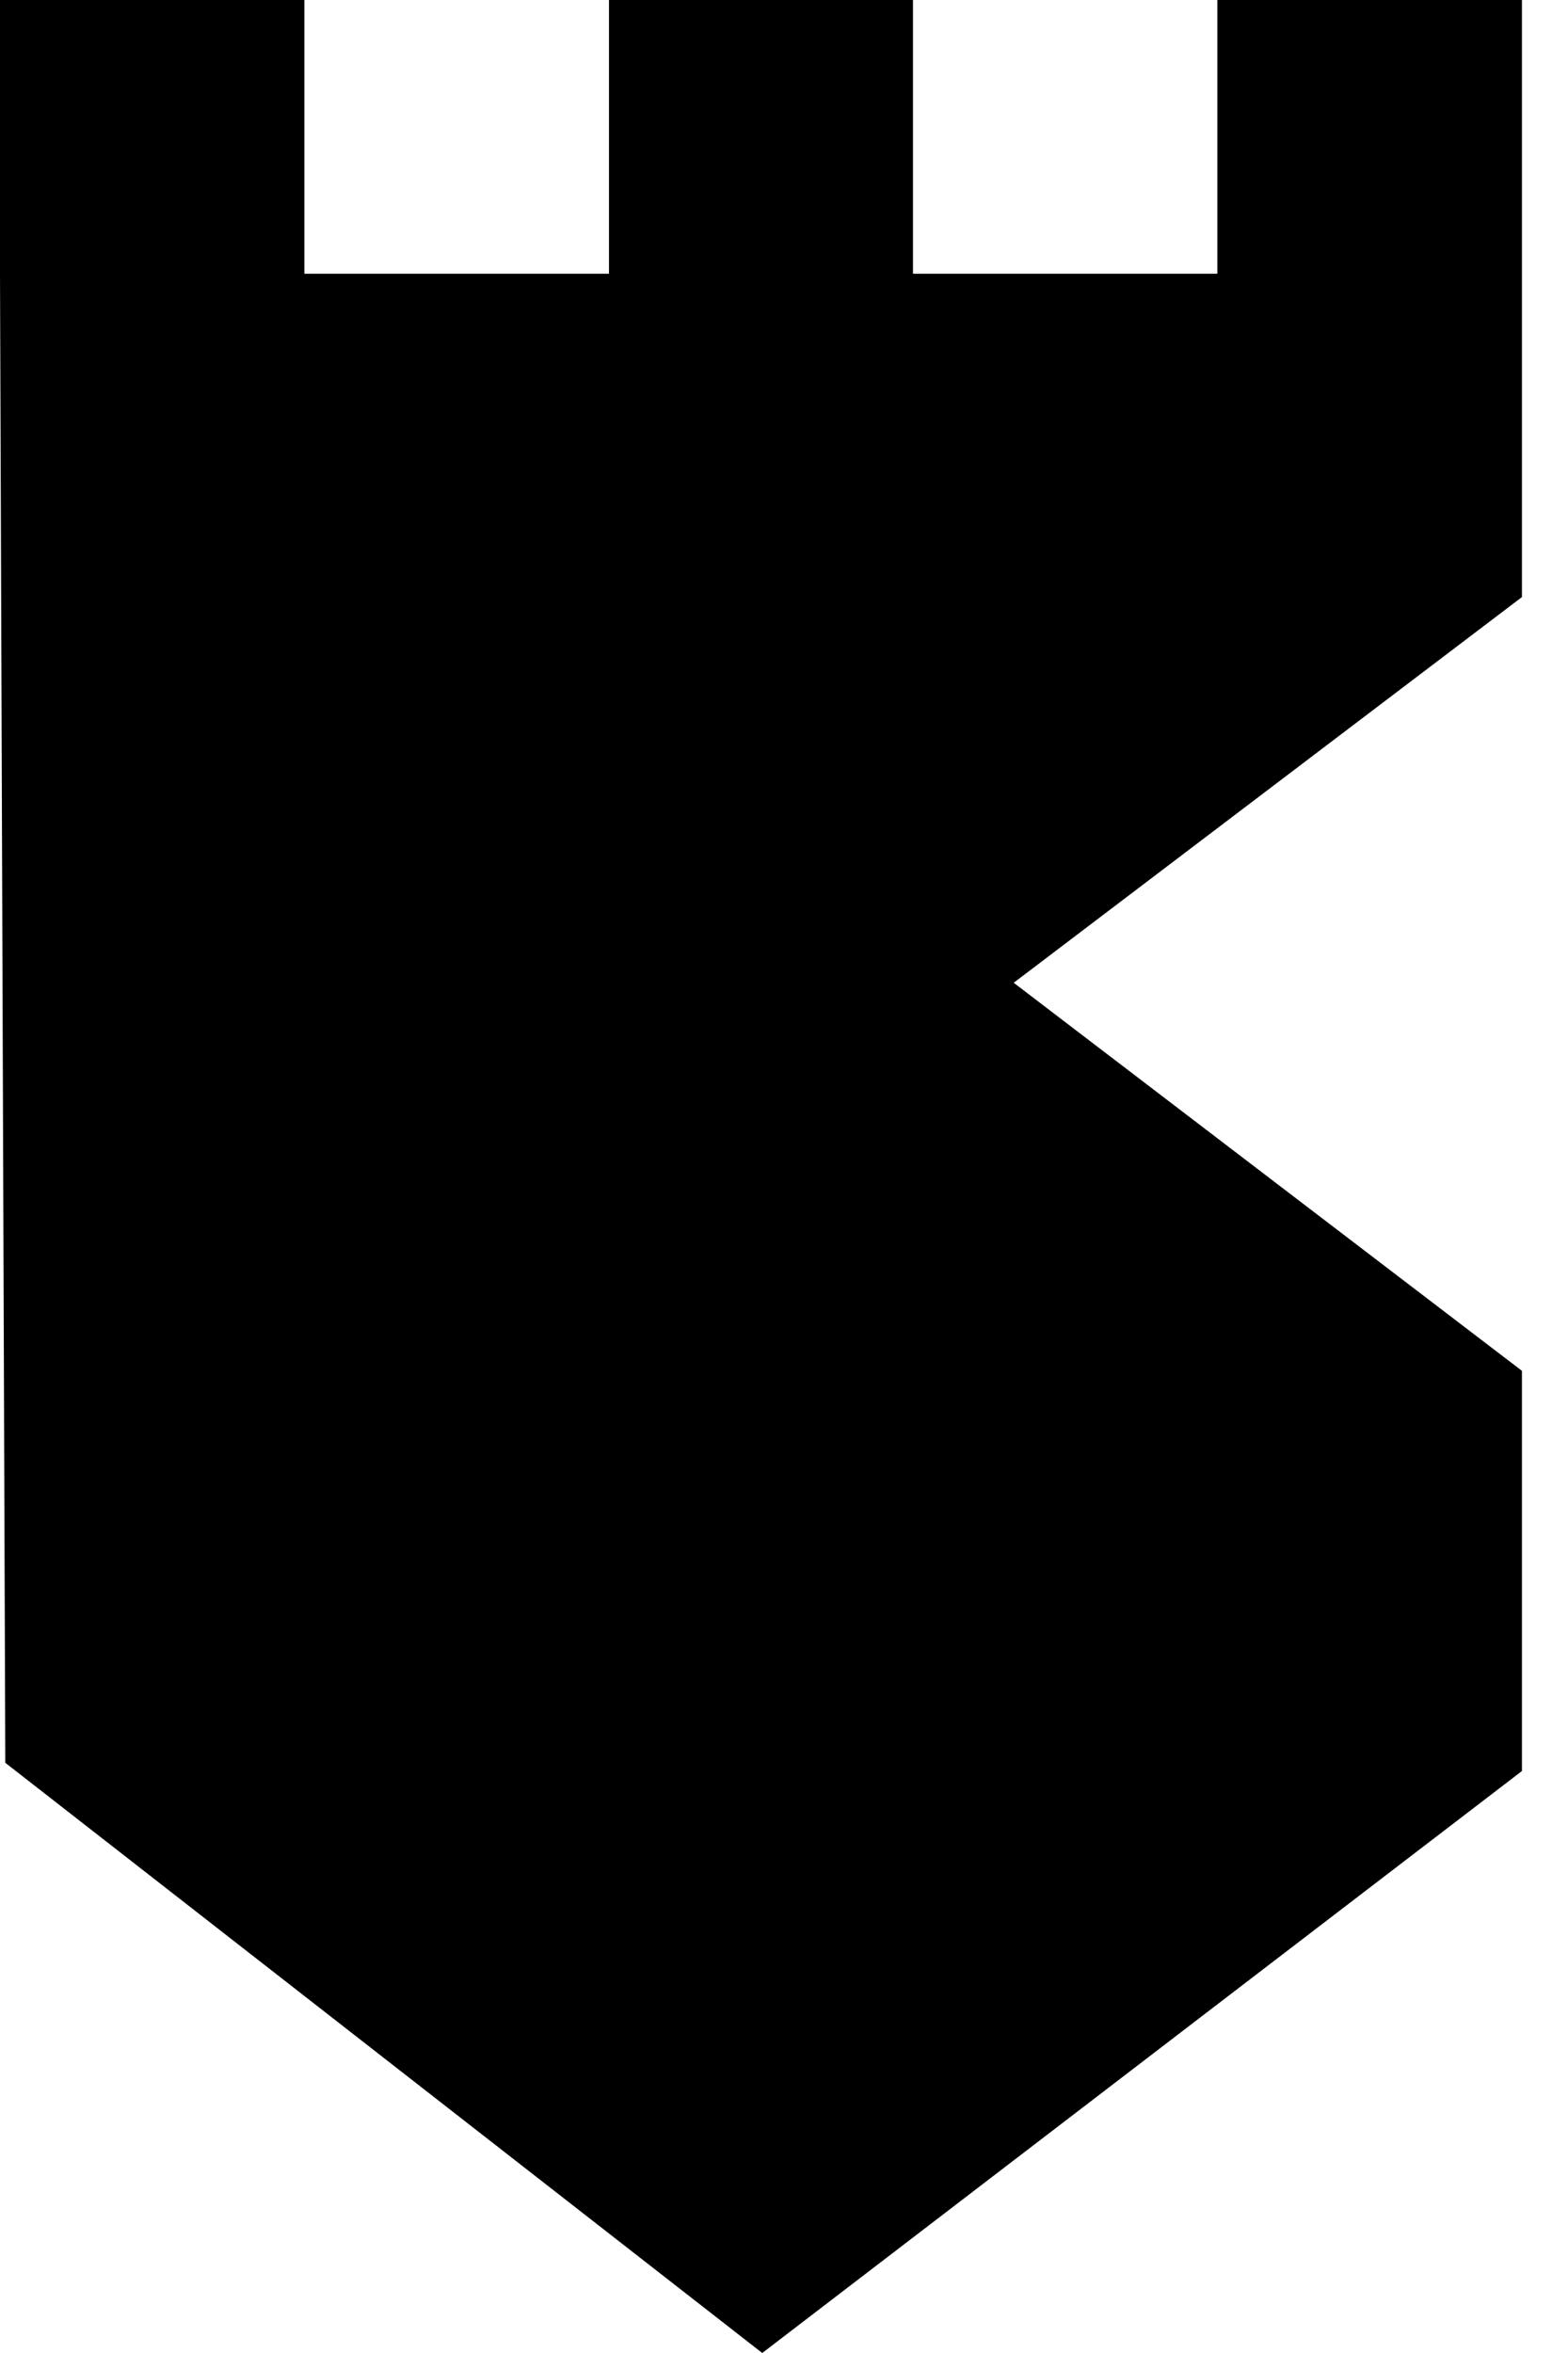 <svg width="8" height="12" viewBox="0 0 8 12" fill="none" xmlns="http://www.w3.org/2000/svg">
<path d="M6.211 0V1.396H4.658V0H3.107V1.396H1.553V0H0V1.396L0.027 8.99L3.889 12L7.765 9.032V6.991L5.172 5.012L7.765 3.045V1.396V0H6.211Z" fill="currentColor"/>
</svg>
